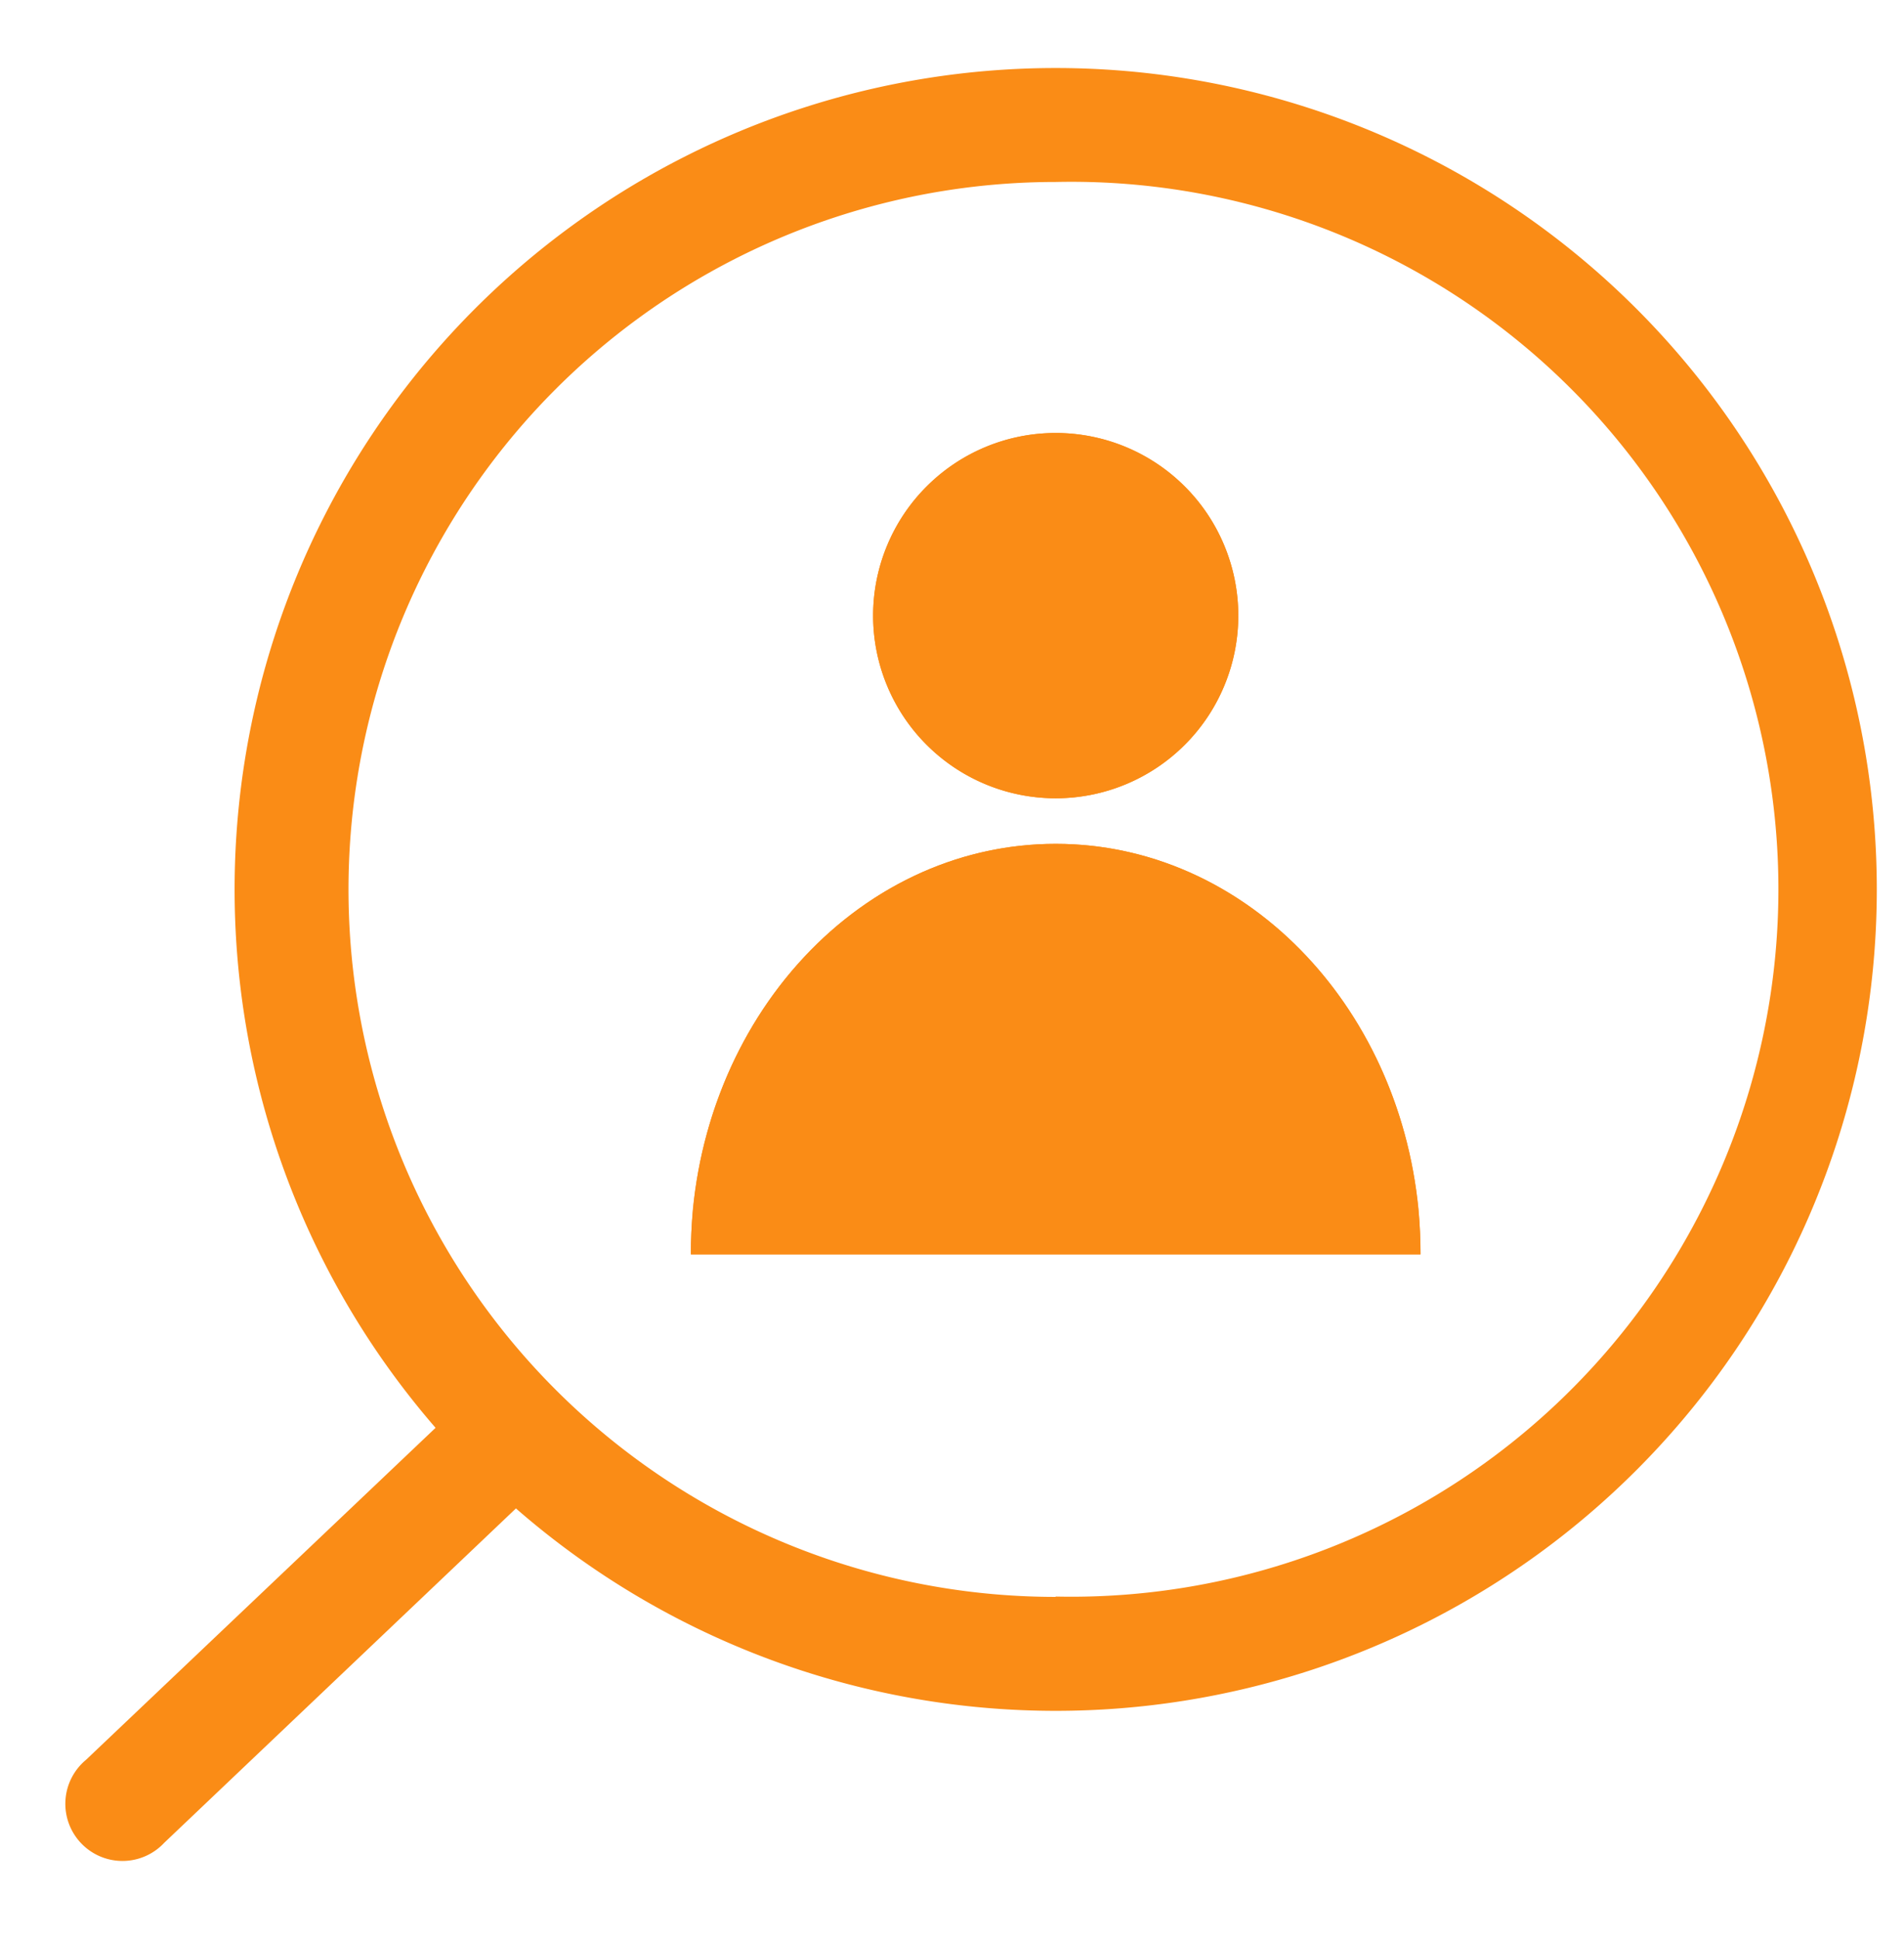 <svg xmlns="http://www.w3.org/2000/svg" width="56" height="57" fill="none"><path fill="#FA8C16" fill-rule="evenodd" d="M31.05 46.94a20.8 20.8 0 1 0 0-41.59 20.8 20.8 0 0 0 0 41.6Zm0 3.36a24.15 24.15 0 1 0 0-48.3 24.15 24.15 0 0 0 0 48.3Z" clip-rule="evenodd"/><path fill="#FA8C16" fill-rule="evenodd" d="M16.17 41.1c.64.66.6 1.73-.06 2.36L4.83 54.18a1.68 1.68 0 1 1-2.3-2.44l11.27-10.7a1.68 1.68 0 0 1 2.37.05Z" clip-rule="evenodd"/><path fill="#FA8C16" d="M36.42 18.1a5.37 5.37 0 1 1-10.74 0 5.37 5.37 0 0 1 10.74 0Z"/><path fill="#FA8C16" fill-rule="evenodd" d="M31.05 20.11a2.01 2.01 0 1 0 0-4.02 2.01 2.01 0 0 0 0 4.02Zm0 3.36a5.37 5.37 0 1 0 0-10.74 5.37 5.37 0 0 0 0 10.74Z" clip-rule="evenodd"/><path fill="#FA8C16" d="M41.78 36.88H20.32c0-6.67 4.8-12.07 10.73-12.07 5.93 0 10.73 5.4 10.73 12.07Z"/><path fill="#FA8C16" fill-rule="evenodd" d="M31.05 26.15c-4.66 0-8.73 3.98-9.32 9.39h18.64c-.58-5.41-4.65-9.4-9.32-9.4Zm10.67 9.39c-.6-6.04-5.14-10.73-10.67-10.73-5.52 0-10.07 4.7-10.67 10.73-.04.44-.06.89-.06 1.34h21.46c0-.45-.02-.9-.06-1.34Z" clip-rule="evenodd"/></svg>